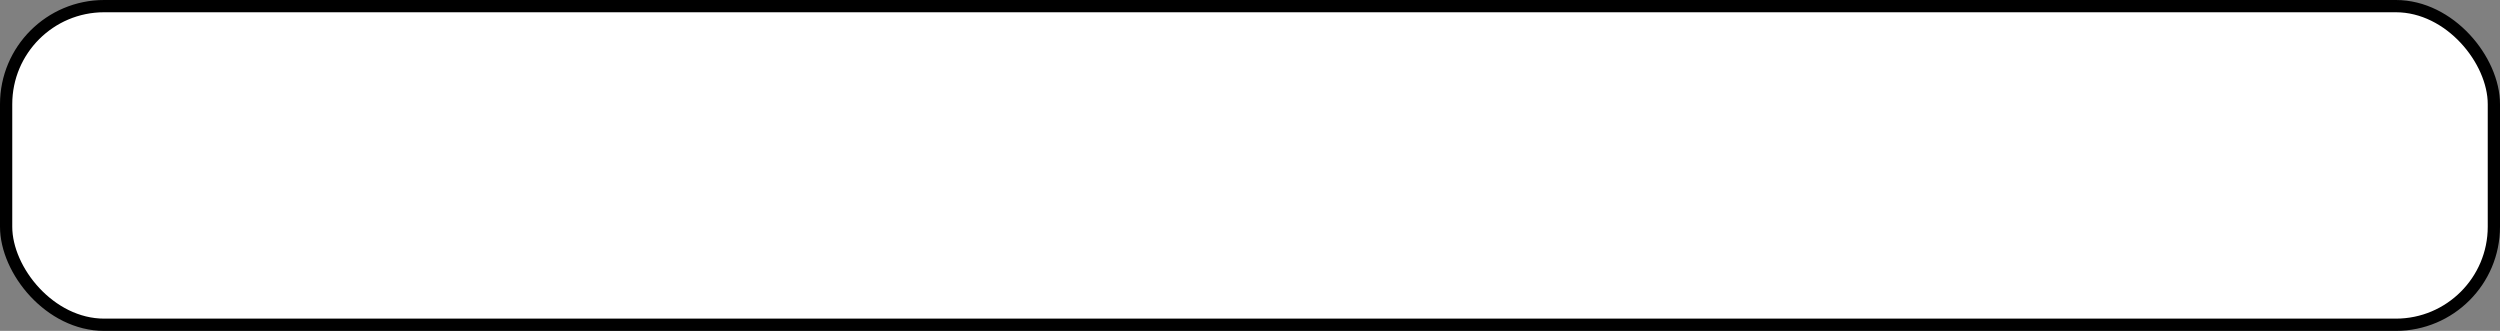 <svg width="408" height="54" viewBox="0 0 408 54" fill="none" xmlns="http://www.w3.org/2000/svg">
<rect x="0" y="0" width="408" height="54" fill="#808080" stroke="none"/>
<rect x="1" y="1" width="406" height="52" rx="16" fill="white" stroke="#D2D2D2" style="fill:white;fill-opacity:1;stroke:#D2D2D2;stroke:color(display-p3 0.824 0.824 0.824);stroke-opacity:1;" stroke-width="2"/>
</svg>
